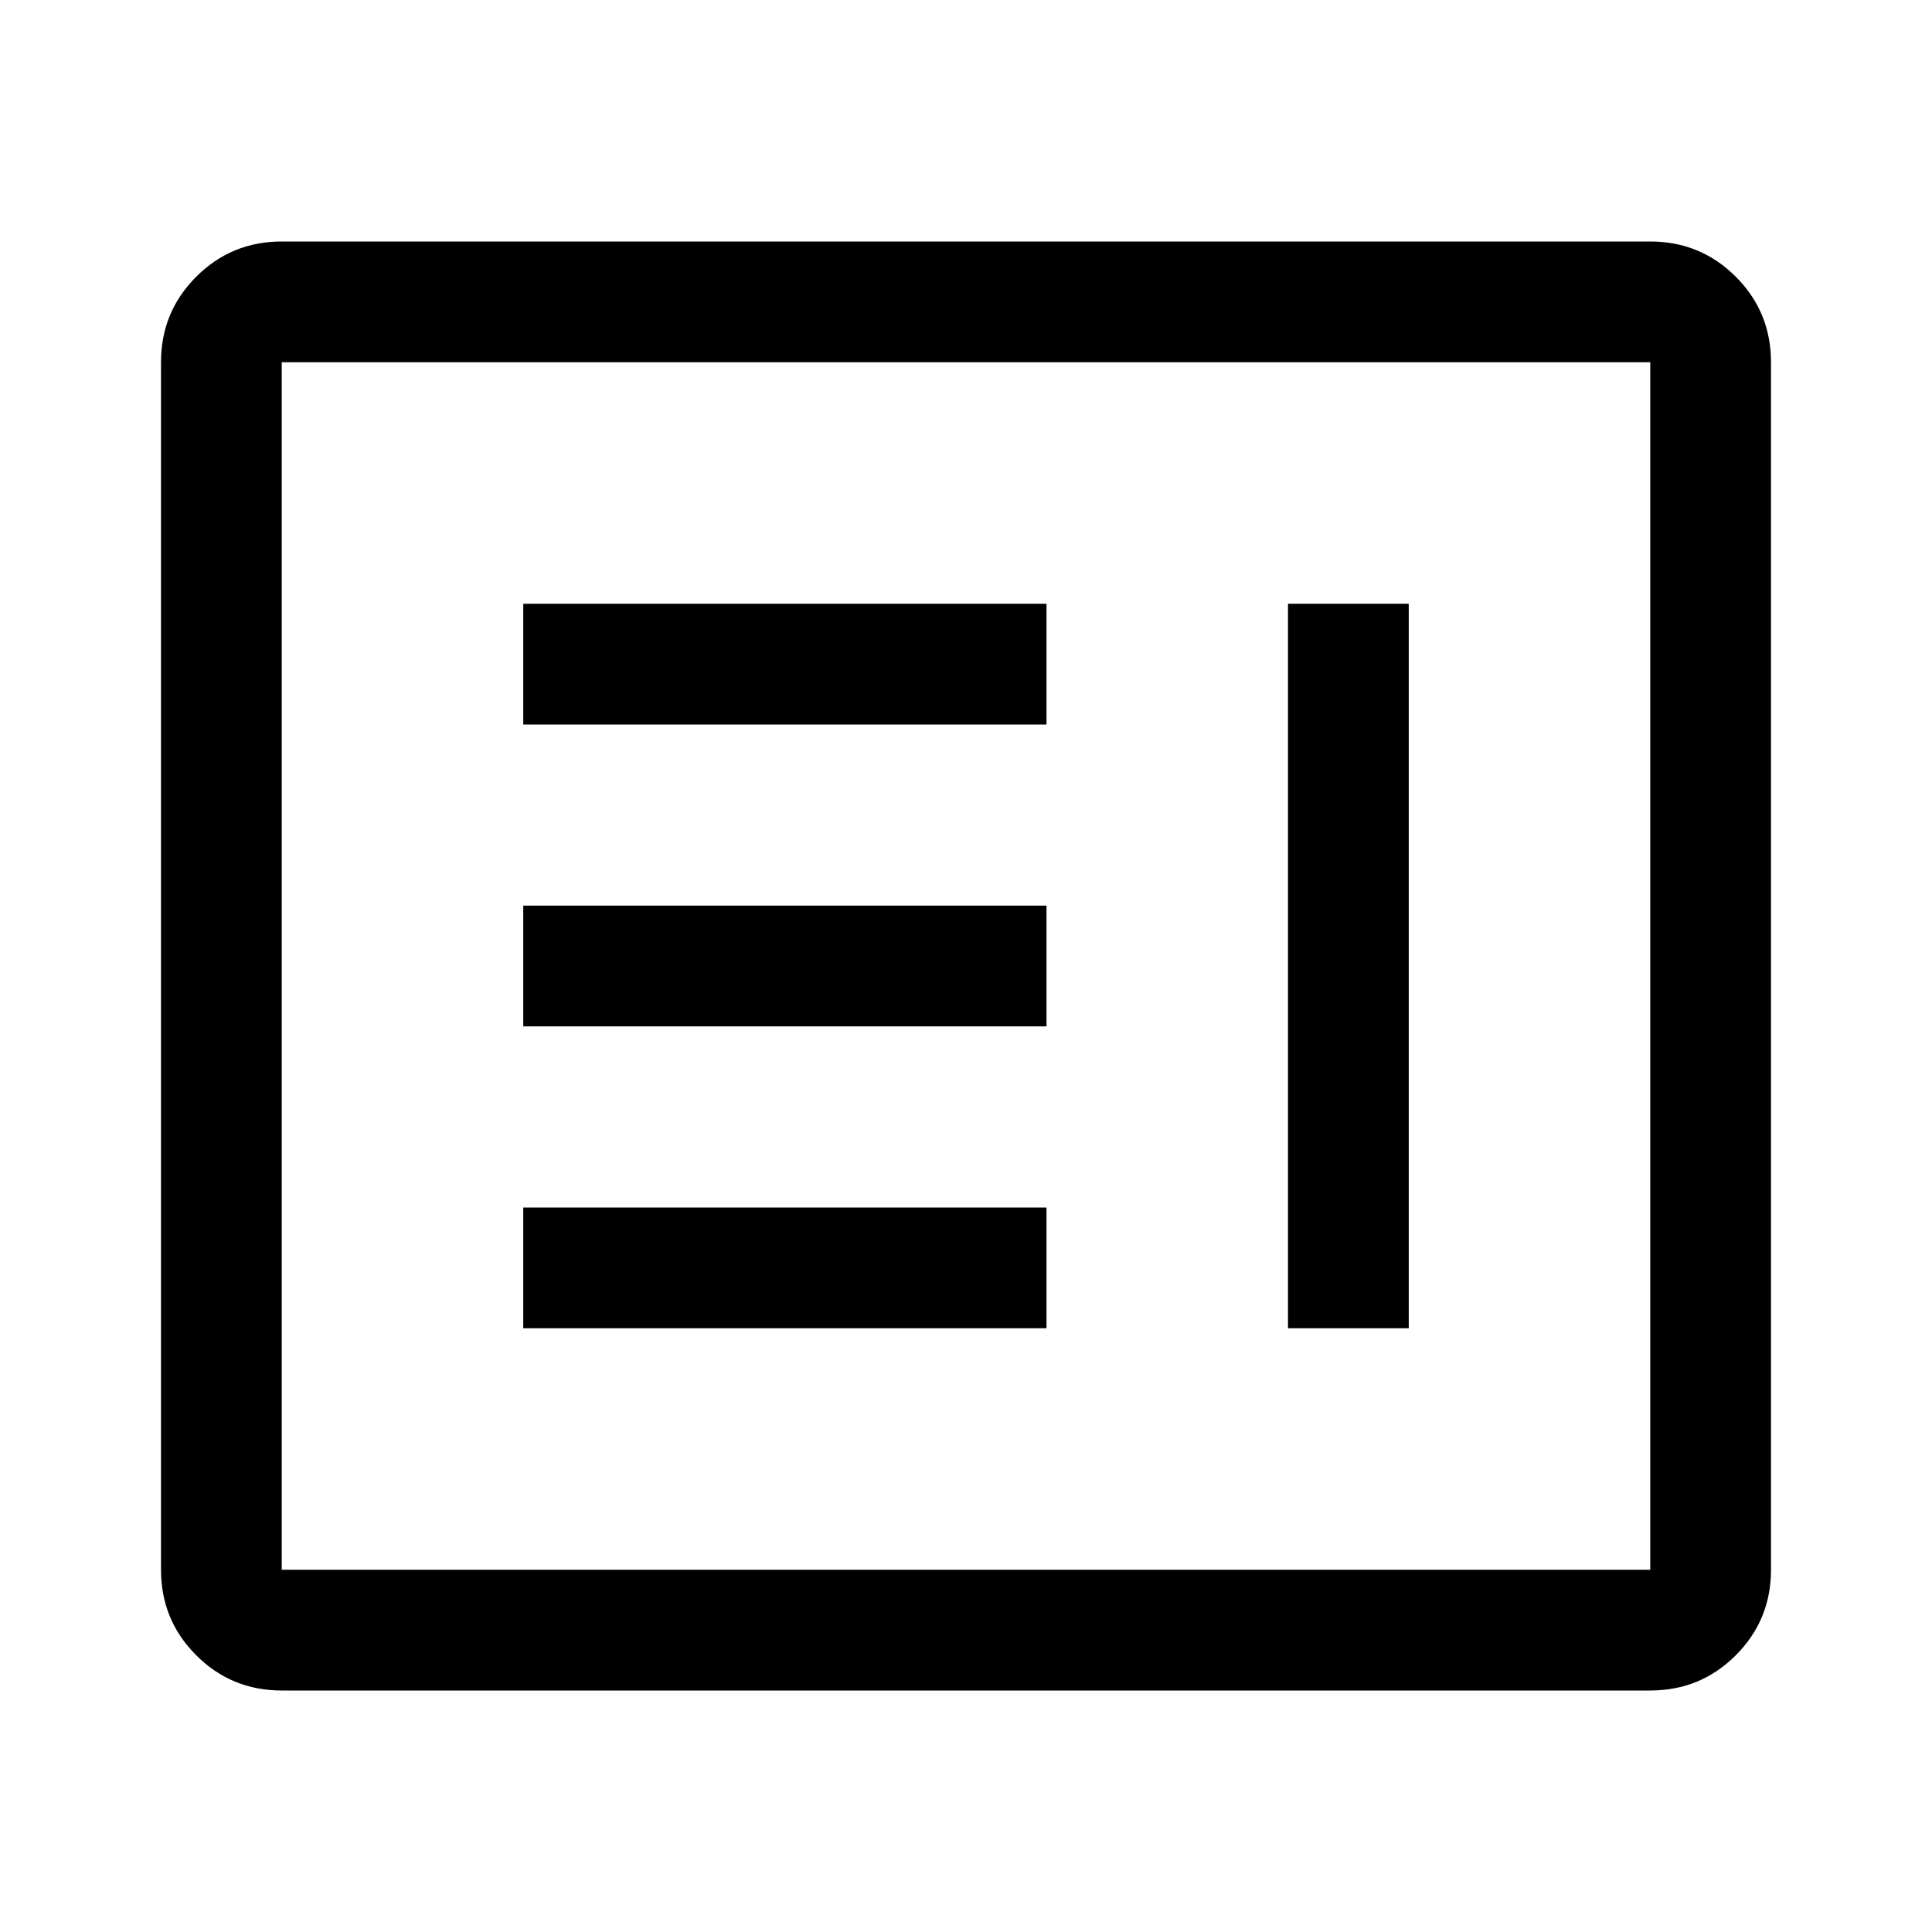 <svg xmlns="http://www.w3.org/2000/svg" width="48" height="48"><path d="M7 42q-1.25 0-2.125-.875T4 39V9q0-1.25.875-2.125T7 6h34q1.25 0 2.125.875T44 9v30q0 1.25-.875 2.125T41 42zm0-3h34V9H7v30zm6-21v-3h13v3zm0 7.5v-3h13v3zm0 7.5v-3h13v3zm19 0V15h3v18z"/></svg>